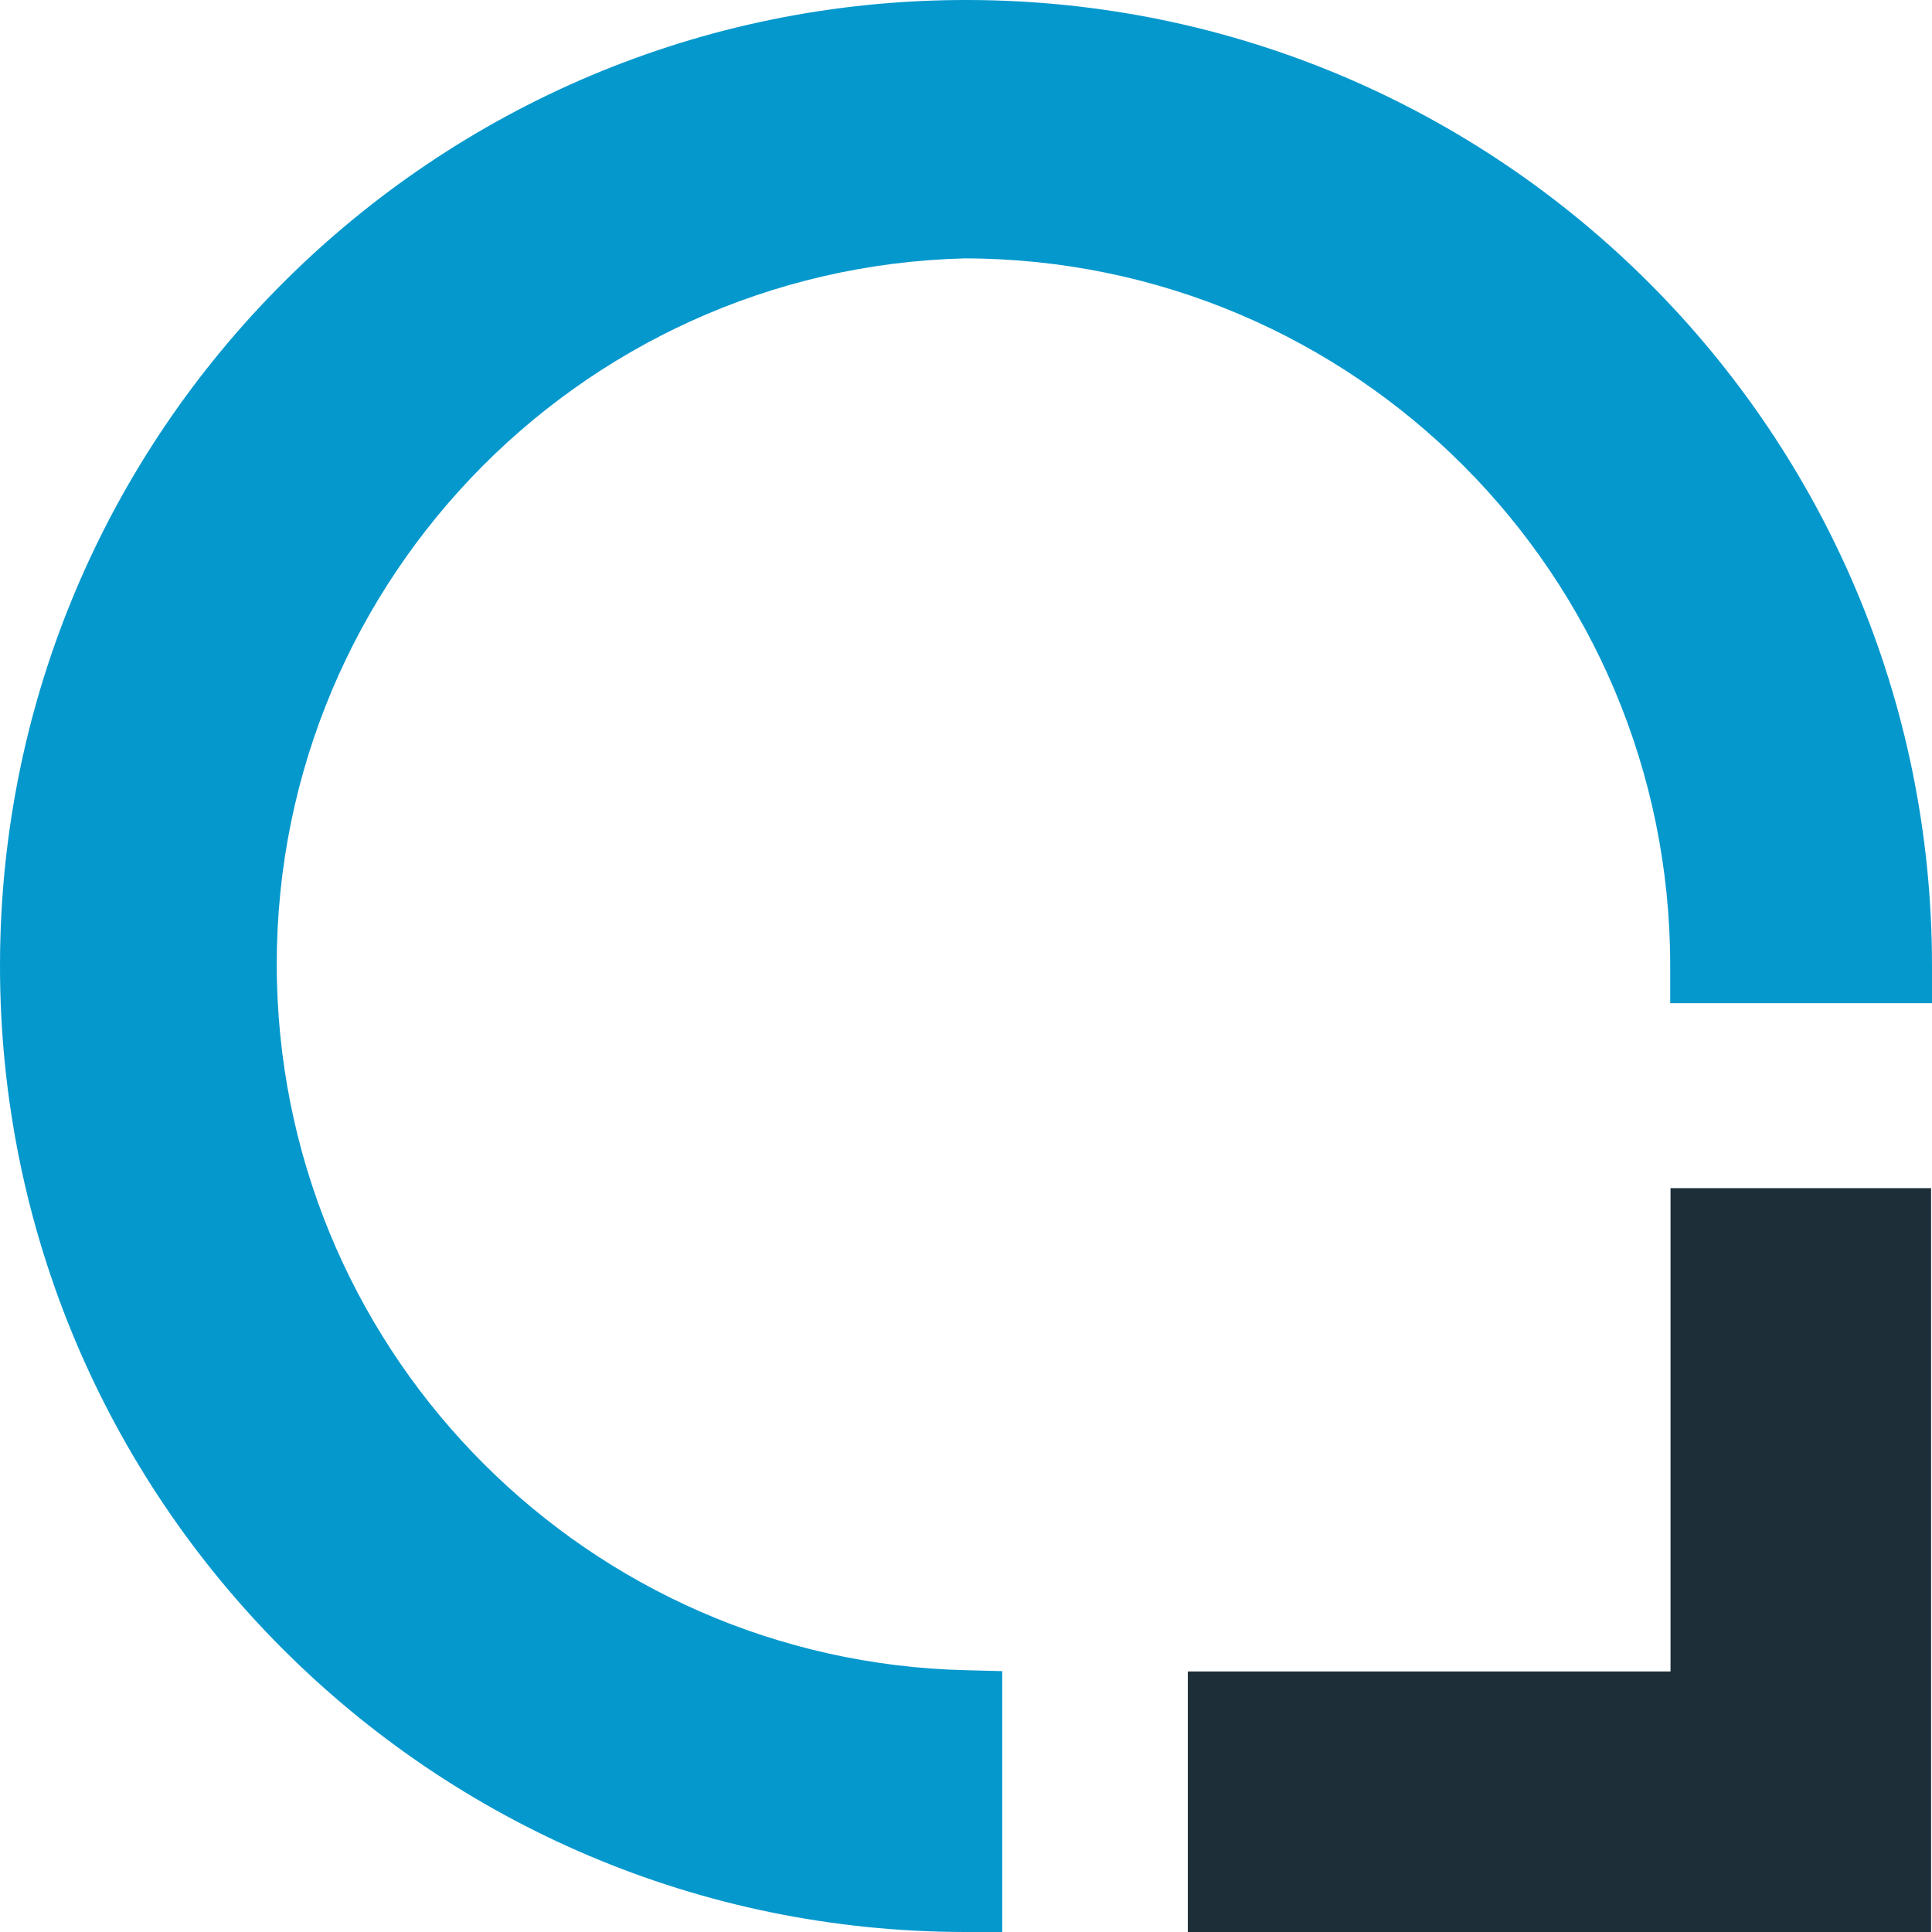 <?xml version="1.0" encoding="UTF-8"?>
<svg id="Layer_2" data-name="Layer 2" xmlns="http://www.w3.org/2000/svg" viewBox="0 0 62.36 62.36">
  <defs>
    <style>
      .cls-1 {
        fill: #0598cd;
      }

      .cls-1, .cls-2 {
        fill-rule: evenodd;
      }

      .cls-2 {
        fill: #1d2e39;
      }
    </style>
  </defs>
  <g id="Layer_2-2" data-name="Layer 2">
    <g>
      <path id="Path_12" data-name="Path 12" class="cls-1" d="M31.14,62.36C13.92,62.34-.02,48.37,0,31.14,.02,13.92,14-.02,31.22,0c17.2,.02,31.14,13.97,31.14,31.17v1.21h-8.45v-1.21c0-12.59-10.18-22.81-22.77-22.83-12.58,.32-22.52,10.79-22.2,23.37,.31,12.14,10.09,21.91,22.23,22.2l1.18,.03v8.42h-1.21Z"/>
      <path id="Path_13" data-name="Path 13" class="cls-2" d="M38.34,62.36v-8.41h15.58v-15.6h8.41v24.01s-23.99,0-23.99,0Z"/>
    </g>
  </g>
</svg>